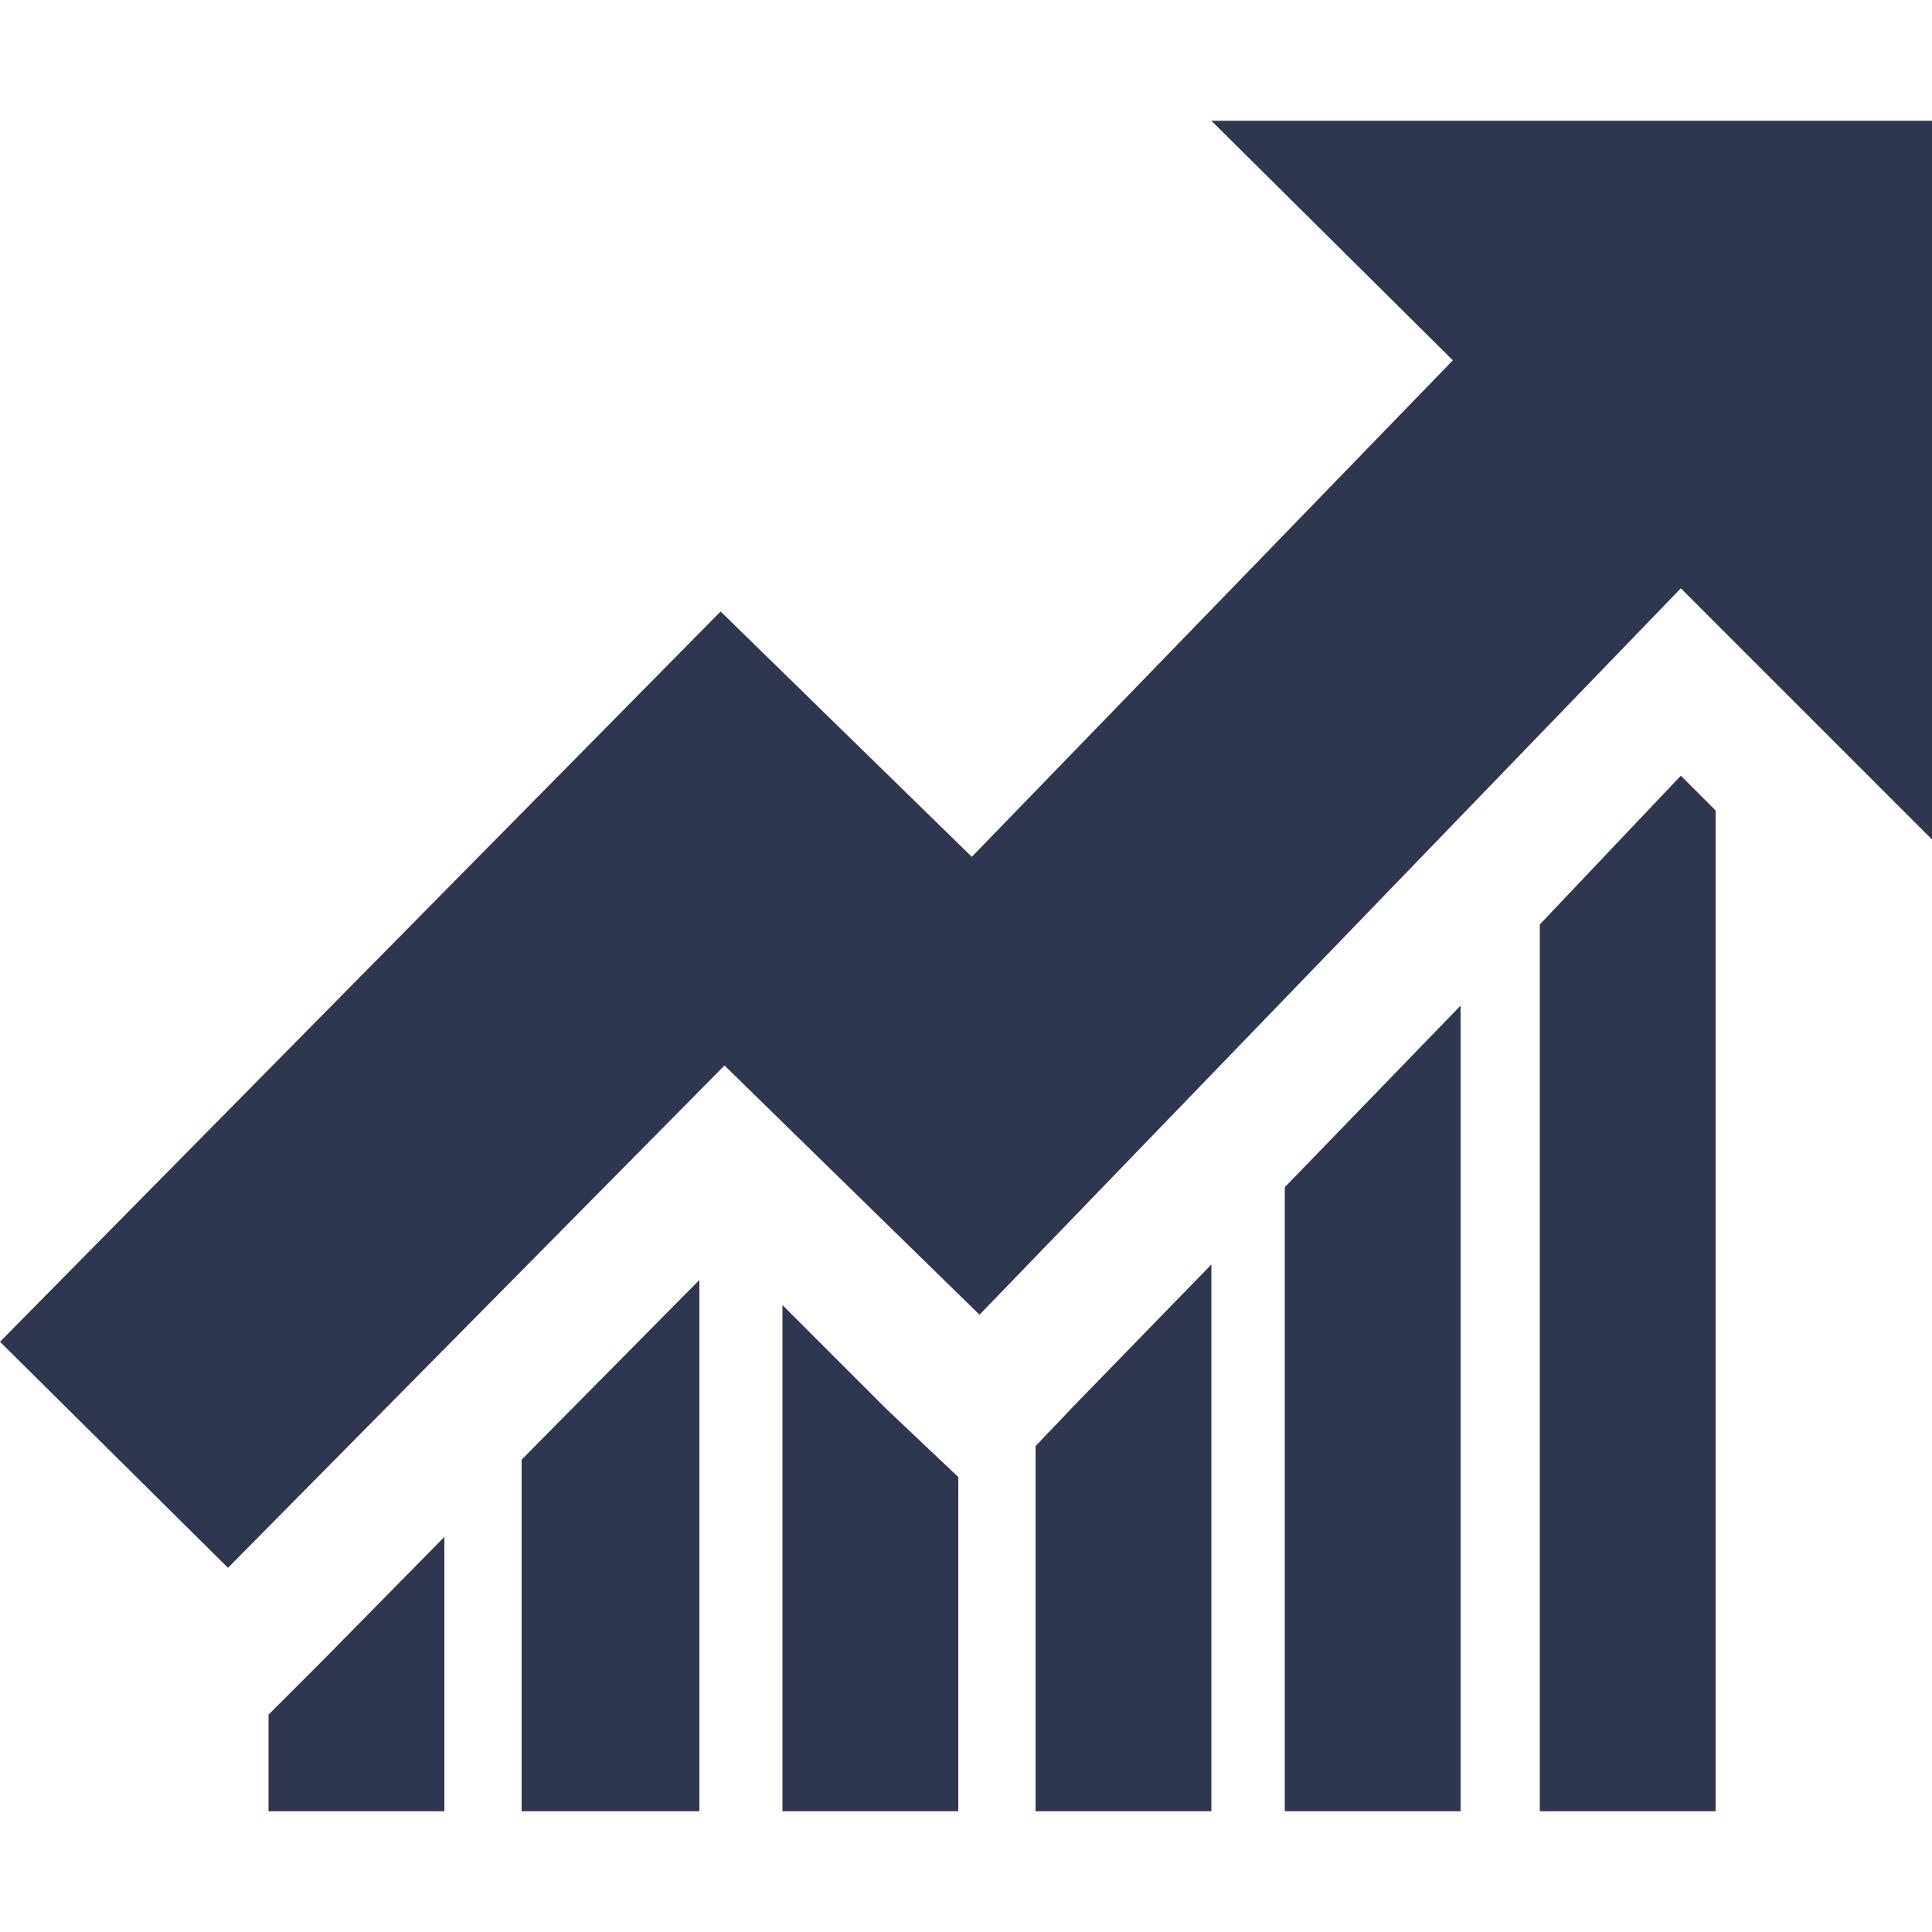 <?xml version="1.0" encoding="iso-8859-1"?>
<!DOCTYPE svg PUBLIC "-//W3C//DTD SVG 1.1 Basic//EN" "http://www.w3.org/Graphics/SVG/1.1/DTD/svg11-basic.dtd">
<svg version="1.1" baseProfile="basic"
   xmlns="http://www.w3.org/2000/svg" xmlns:xlink="http://www.w3.org/1999/xlink" x="0px" y="0px" width="32px" height="32px"
   viewBox="0 0 32 32" xml:space="preserve">
  <path transform="matrix(0.032,0,0,0.032,0,2)" stroke="none" style="fill:#2f3650" d="M 870 339 L 797 416 L 797 875 L 888 875 L 888 357 z M 665 552 L 665 875 L 756 875 L 756 458 z M 556 665 L 536 686 L 536 875 L 627 875 L 627 592 z M 459 667 L 405 613 L 405 875 L 496 875 L 496 702 z M 270 693 L 270 875 L 362 875 L 362 600 z M 167 797 L 139 825 L 139 875 L 230 875 L 230 733 z M 1000 372 L 870 242 L 507 618 L 375 489 L 118 749 L 0 632 L 373 254 L 503 381 L 752 124 L 627 0 L 1000 0 z"/>
</svg>